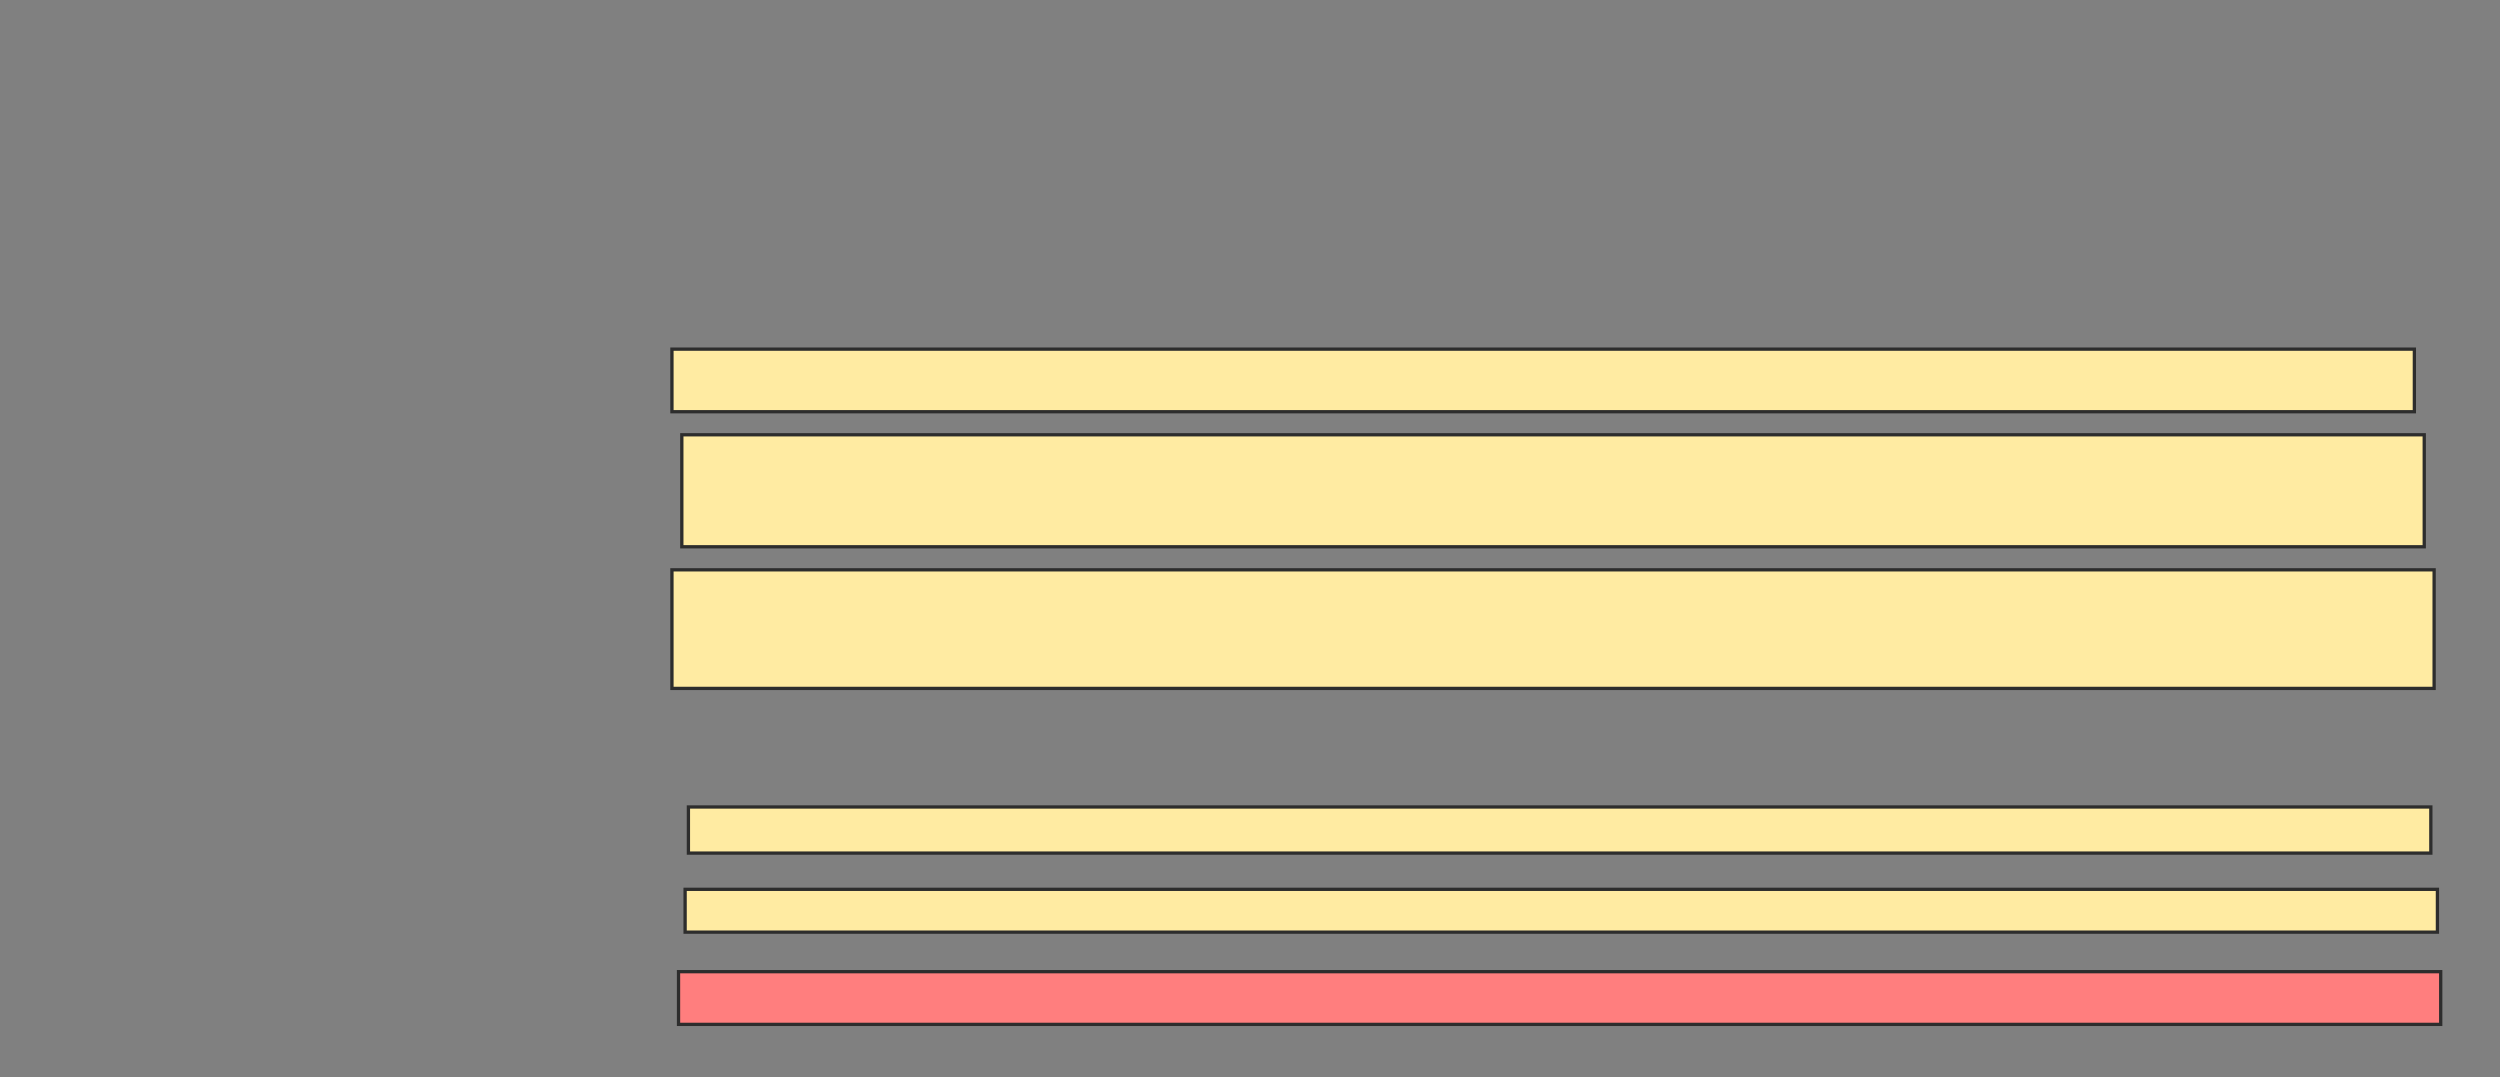 <svg height="327" width="759" xmlns="http://www.w3.org/2000/svg">
 <rect width="100%" height="100%" fill="#808080" stroke="none"/>
 <!-- Created with Image Occlusion Enhanced -->
 <g>
  <title>Labels</title>
 </g>
 <g>
  <title>Masks</title>
  <rect fill="#FFEBA2" height="19" id="a496e6eb686e405b9c06a58ce9b97fc7-ao-1" stroke="#2D2D2D" width="529" x="204" y="106">
   <animate attributeName="opacity" begin="indefinite" dur="0.2" fill="freeze" to="1"/>
  </rect>
  <rect fill="#FFEBA2" height="34" id="a496e6eb686e405b9c06a58ce9b97fc7-ao-2" stroke="#2D2D2D" width="529" x="207" y="132">
   <animate attributeName="opacity" begin="indefinite" dur="0.2" fill="freeze" to="1"/>
  </rect>
  <rect fill="#FFEBA2" height="36" id="a496e6eb686e405b9c06a58ce9b97fc7-ao-3" stroke="#2D2D2D" width="535" x="204" y="173">
   <animate attributeName="opacity" begin="indefinite" dur="0.2" fill="freeze" to="1"/>
  </rect>
  <rect fill="#FFEBA2" height="14" id="a496e6eb686e405b9c06a58ce9b97fc7-ao-4" stroke="#2D2D2D" width="529" x="209" y="245">
   <animate attributeName="opacity" begin="indefinite" dur="0.2" fill="freeze" to="1"/>
  </rect>
  <rect fill="#FFEBA2" height="13" id="a496e6eb686e405b9c06a58ce9b97fc7-ao-5" stroke="#2D2D2D" width="532" x="208" y="270">
   <animate attributeName="opacity" begin="indefinite" dur="0.2" fill="freeze" to="1"/>
  </rect>
  <rect class="qshape" fill="#FF7E7E" height="16" id="a496e6eb686e405b9c06a58ce9b97fc7-ao-6" stroke="#2D2D2D" width="535" x="206" y="295">
   <animate attributeName="opacity" begin="indefinite" class="qshape" dur="0.2" fill="#FF7E7E" to="1"/>
  </rect>
 </g>
</svg>